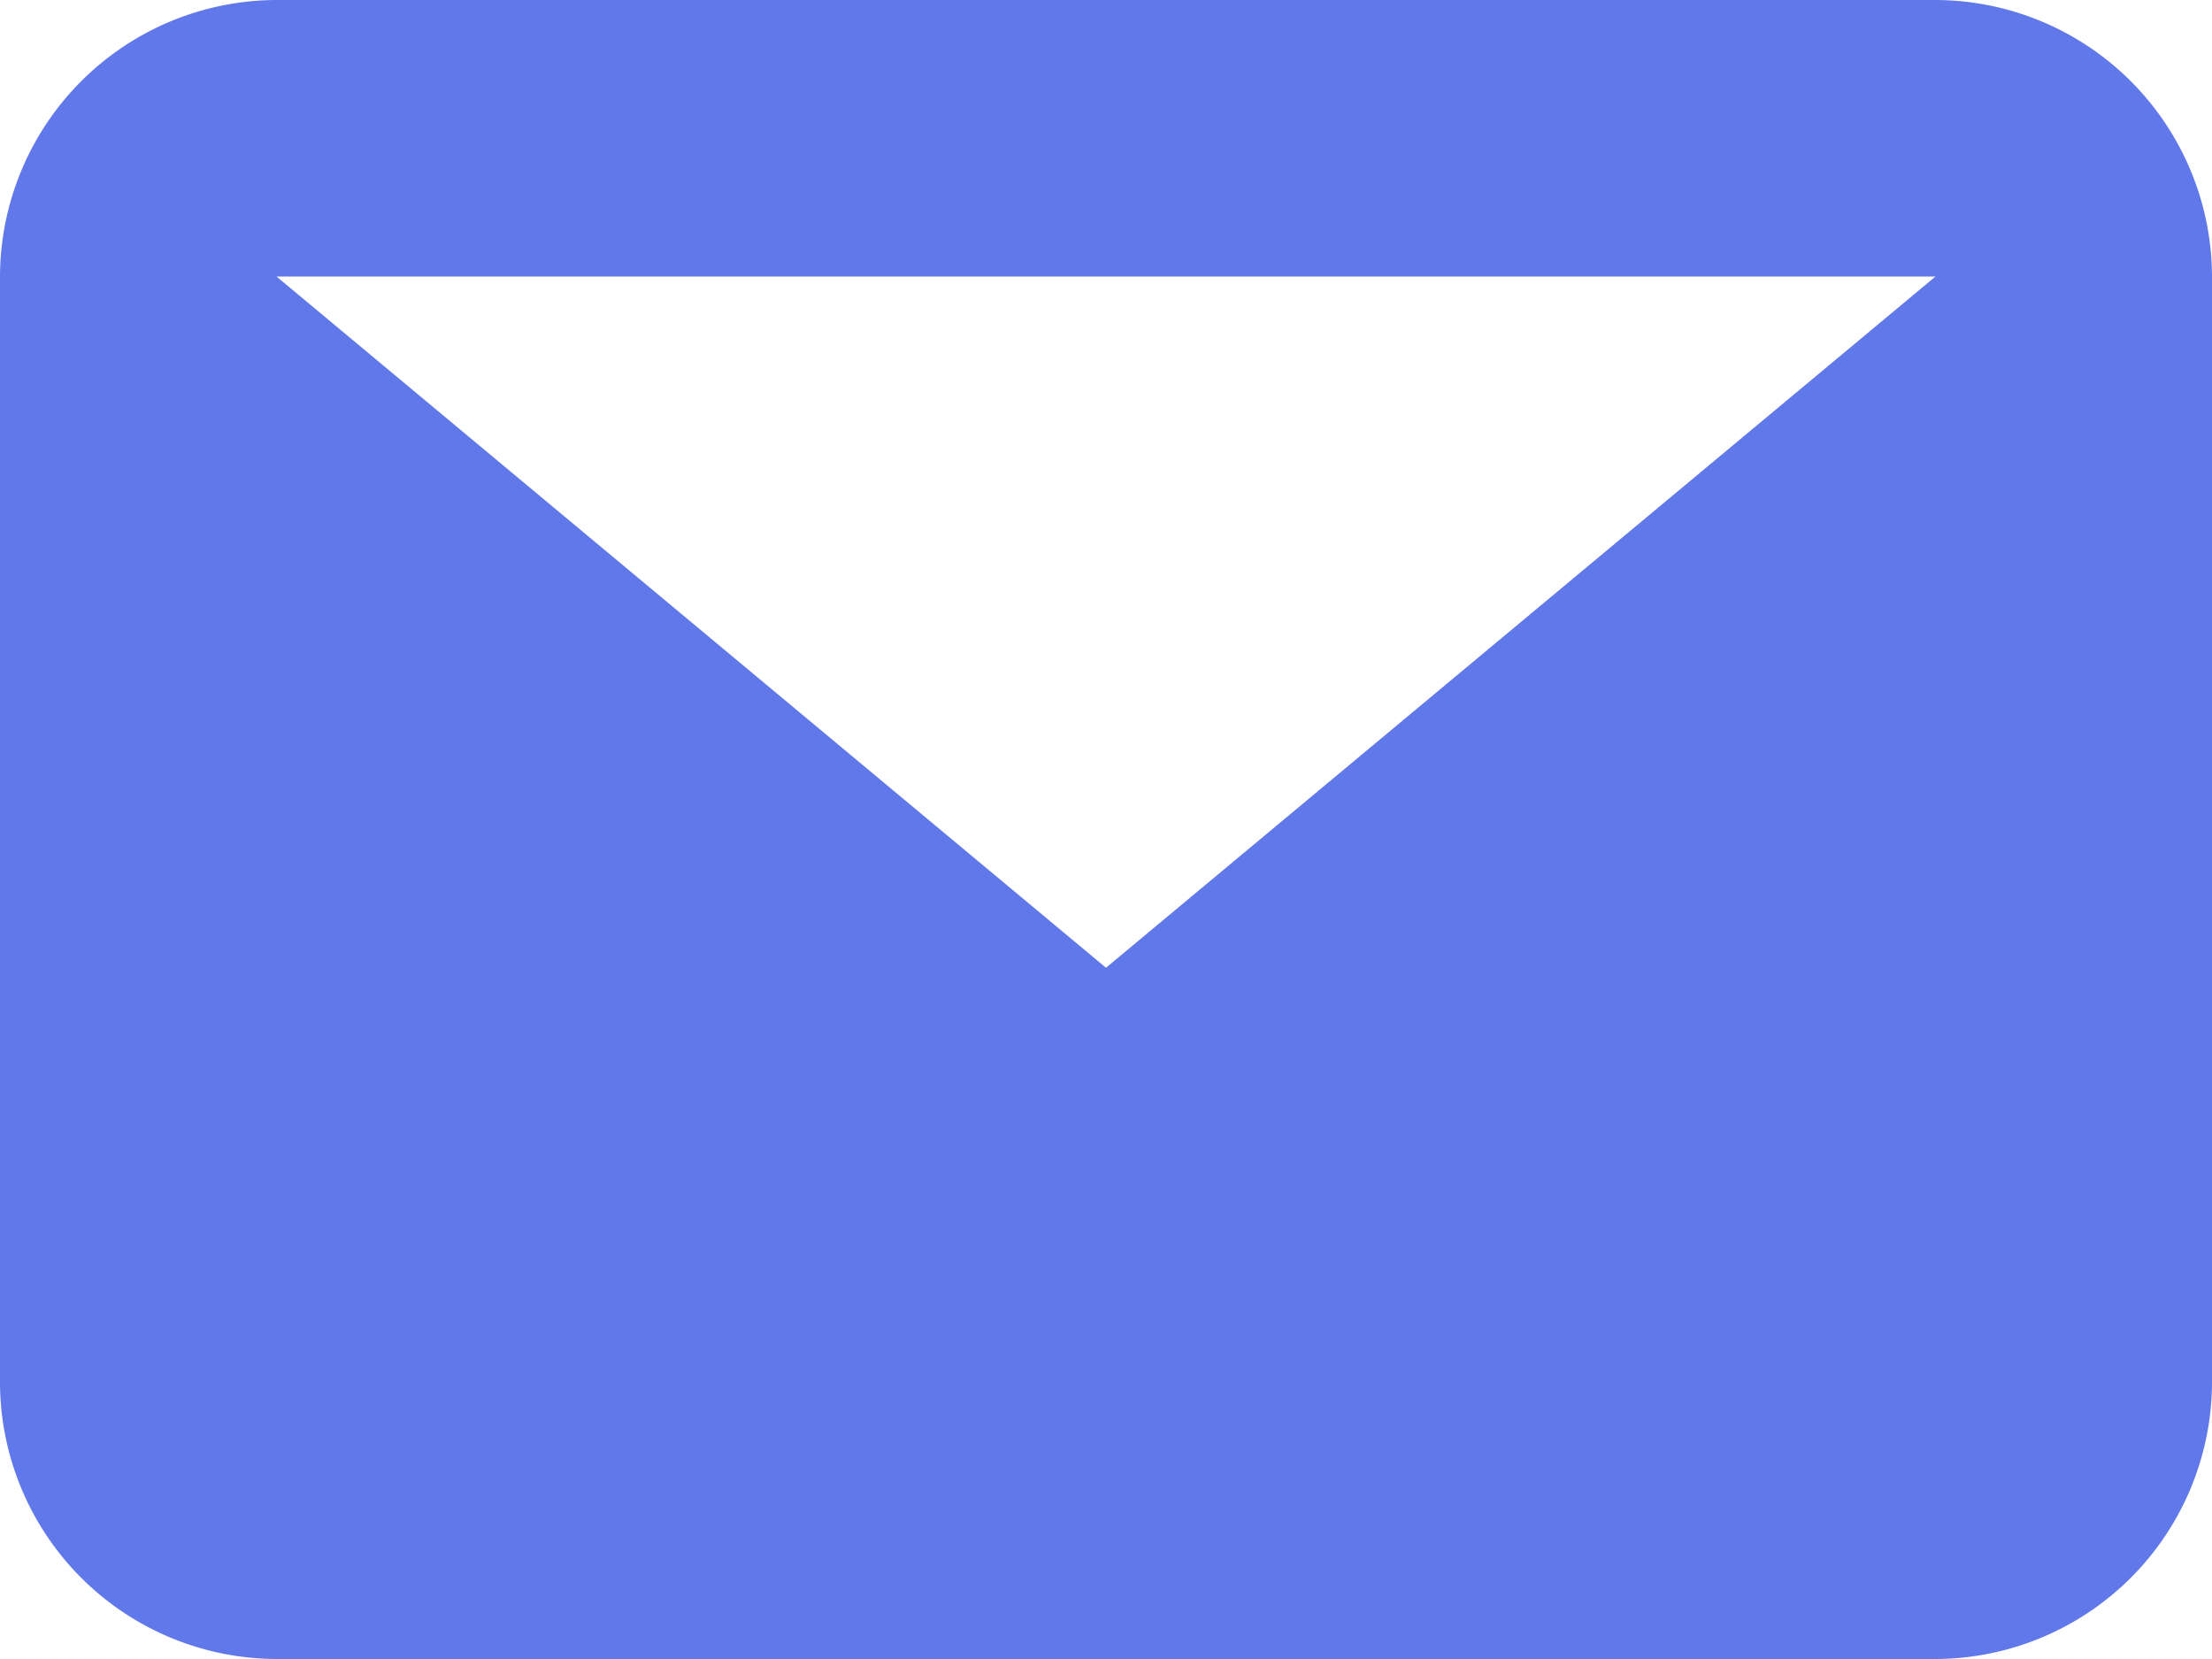 <svg xmlns="http://www.w3.org/2000/svg" viewBox="0 0 20 15">
  <defs>
    <style>
      .cls-1 {
        fill: #6078ea;
        fill-rule: evenodd;
      }
    </style>
  </defs>
  <path id="Path_50" data-name="Path 50" class="cls-1" d="M17.5,2.5H2.5L10,8.75ZM0,2.5A2.507,2.507,0,0,1,2.5,0h15A2.507,2.507,0,0,1,20,2.5v10A2.507,2.507,0,0,1,17.5,15H2.5A2.507,2.507,0,0,1,0,12.5Z"/>
</svg>
